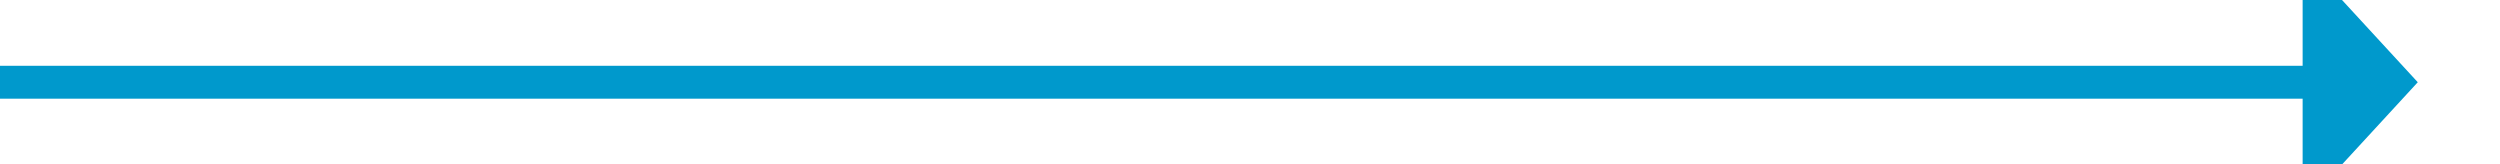 ﻿<?xml version="1.0" encoding="utf-8"?>
<svg version="1.1" xmlns:xlink="http://www.w3.org/1999/xlink" width="152px" height="10px" preserveAspectRatio="xMinYMid meet" viewBox="1300 555  152 8" xmlns="http://www.w3.org/2000/svg">
  <path d="M 1300 559  L 1441 559  " stroke-width="2" stroke="#0099cc" fill="none" />
  <path d="M 1440 566.6  L 1447 559  L 1440 551.4  L 1440 566.6  Z " fill-rule="nonzero" fill="#0099cc" stroke="none" />
</svg>
